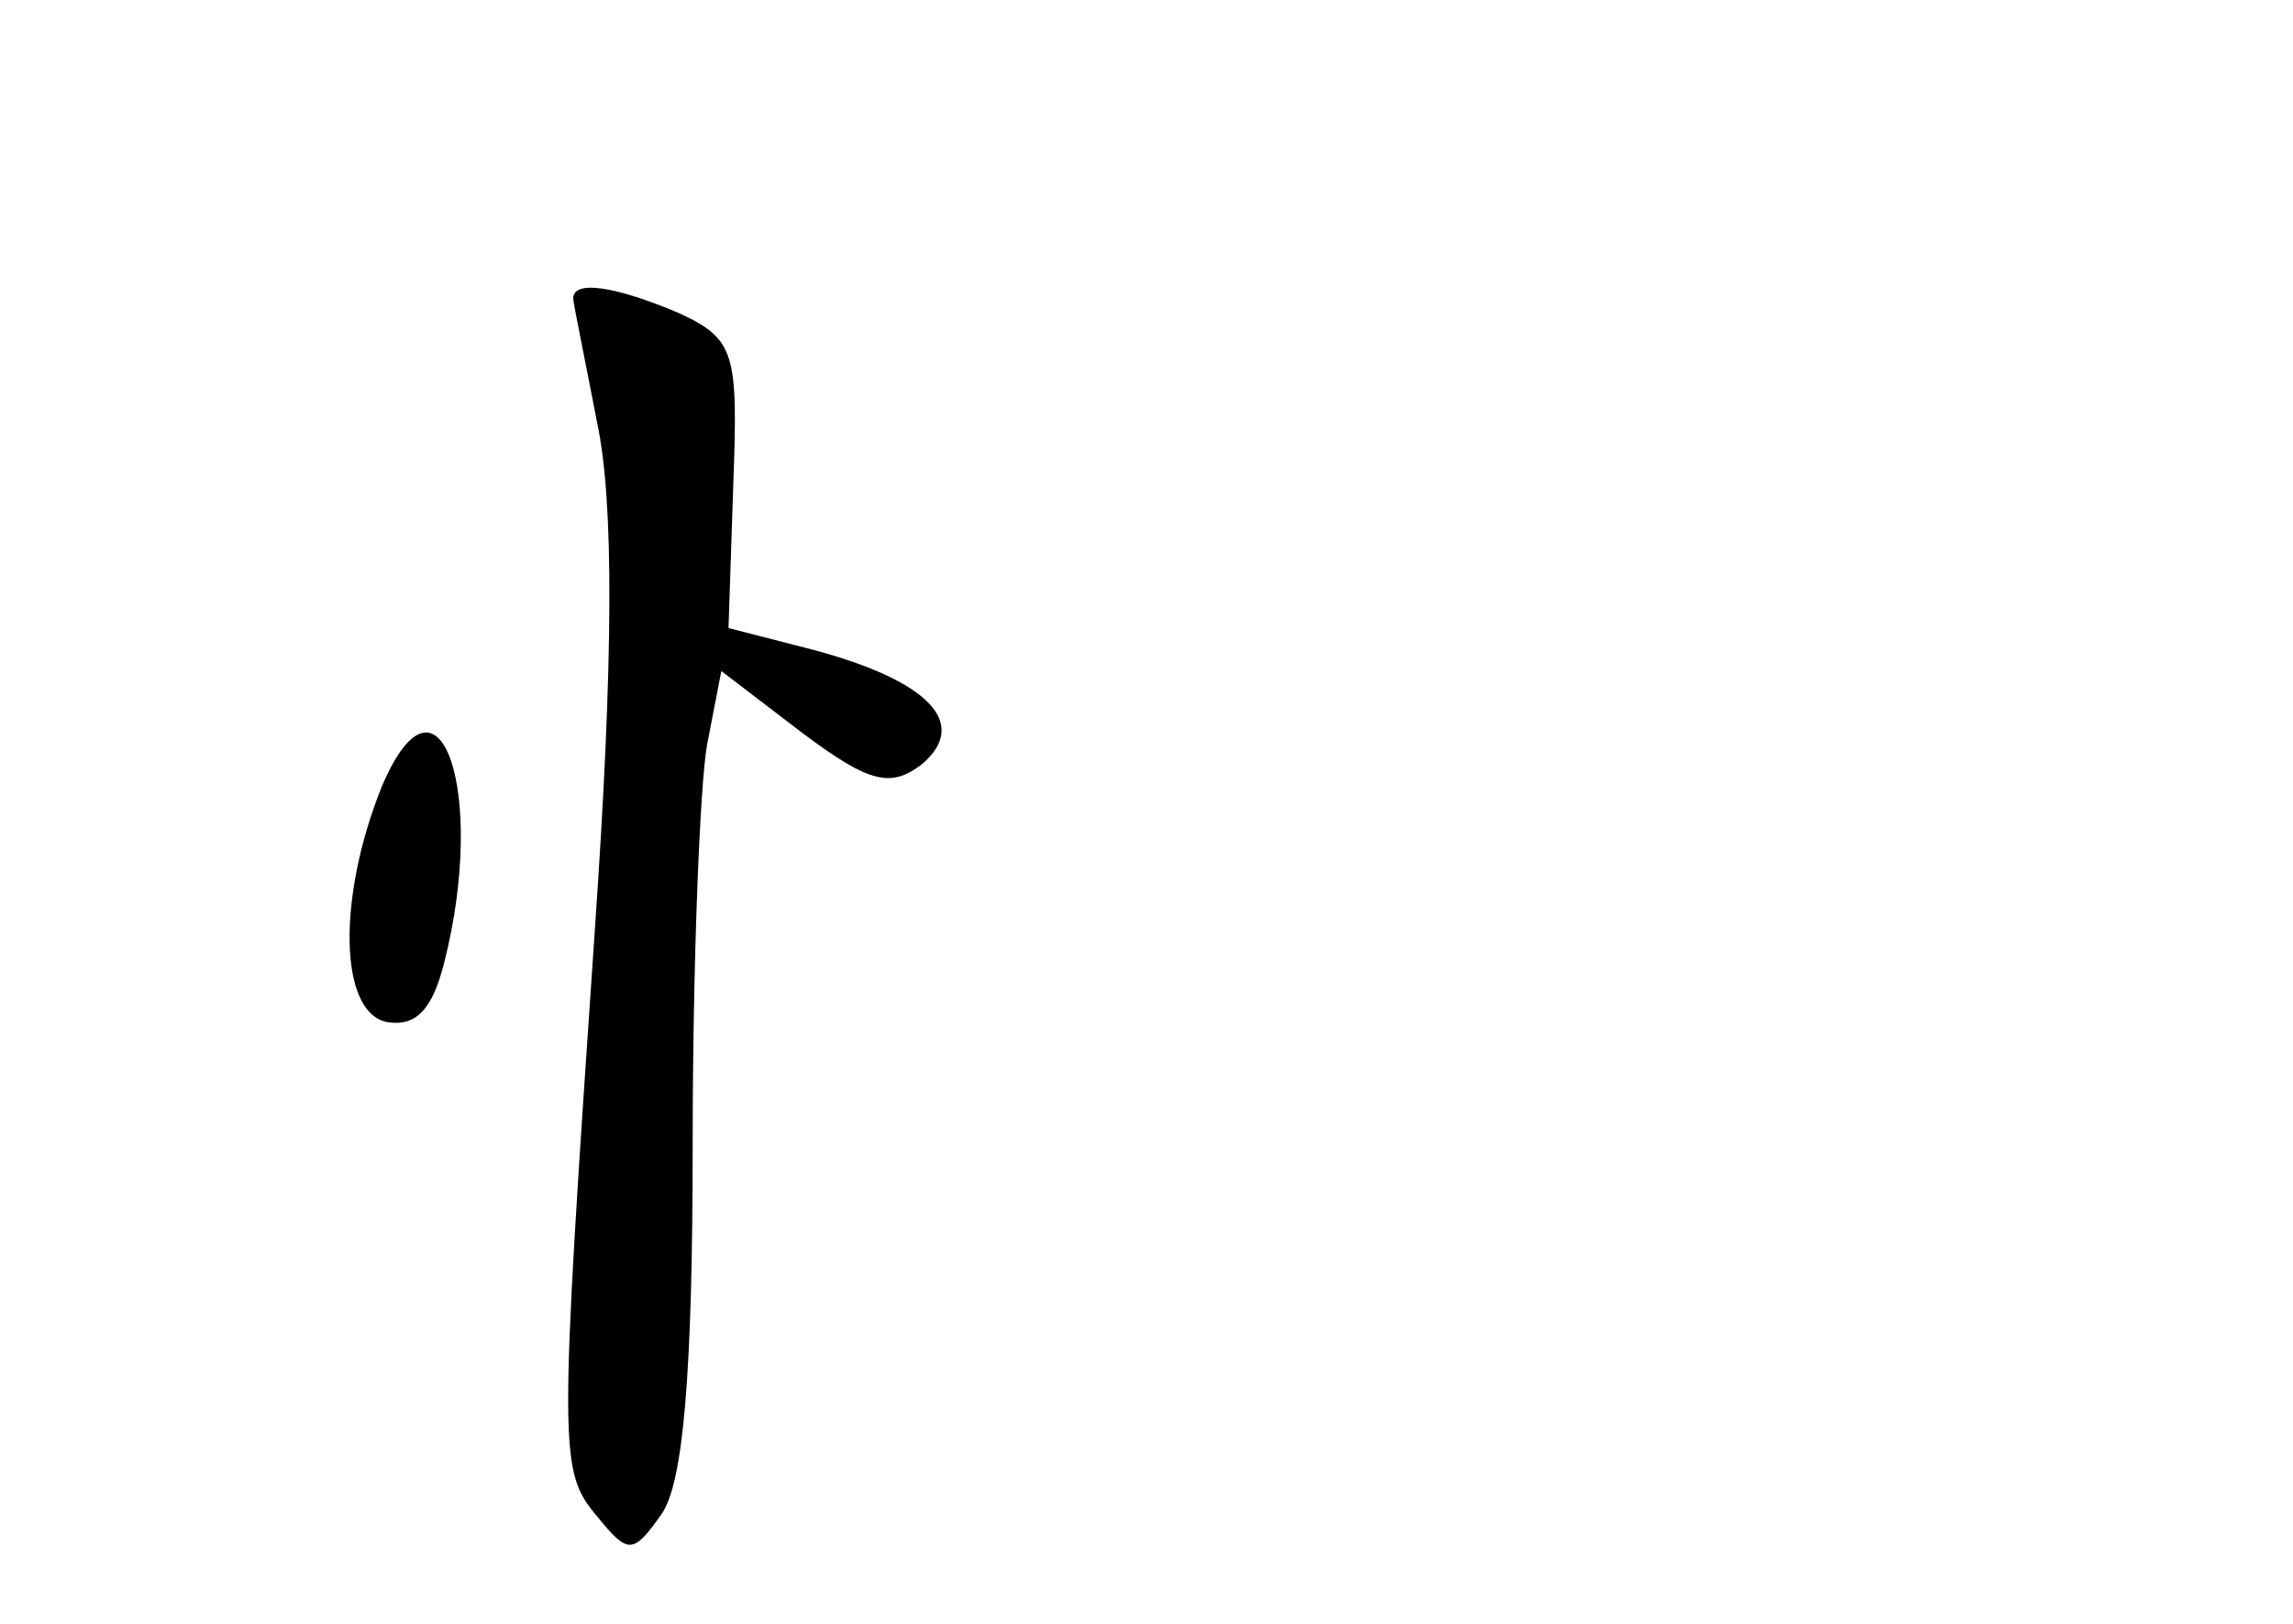 <?xml version="1.0" standalone="no"?>
<!DOCTYPE svg PUBLIC "-//W3C//DTD SVG 20010904//EN"
 "http://www.w3.org/TR/2001/REC-SVG-20010904/DTD/svg10.dtd">
<svg version="1.0" xmlns="http://www.w3.org/2000/svg"
 width="96pt" height="68pt" viewBox="0 0 96 68"
 preserveAspectRatio="xMidYMid meet">
<g transform="translate(0,68) scale(0.1,-0.1)"
fill="#000000" stroke="none">
<path d="M240 555 c0 -2 5 -26 10 -52 7 -33 7 -98 -1 -213 -15 -219 -15 -226
1 -245 13 -16 15 -16 27 1 9 13 13 58 13 155 0 75 3 150 6 167 l6 31 34 -26
c28 -21 37 -23 50 -13 20 17 3 35 -46 48 l-35 9 2 60 c2 55 1 61 -23 72 -26
11 -44 14 -44 6z"/>
<path d="M160 351 c-19 -47 -18 -95 2 -99 12 -2 19 5 24 25 18 71 -2 130 -26
74z"/>
</g>
</svg>
